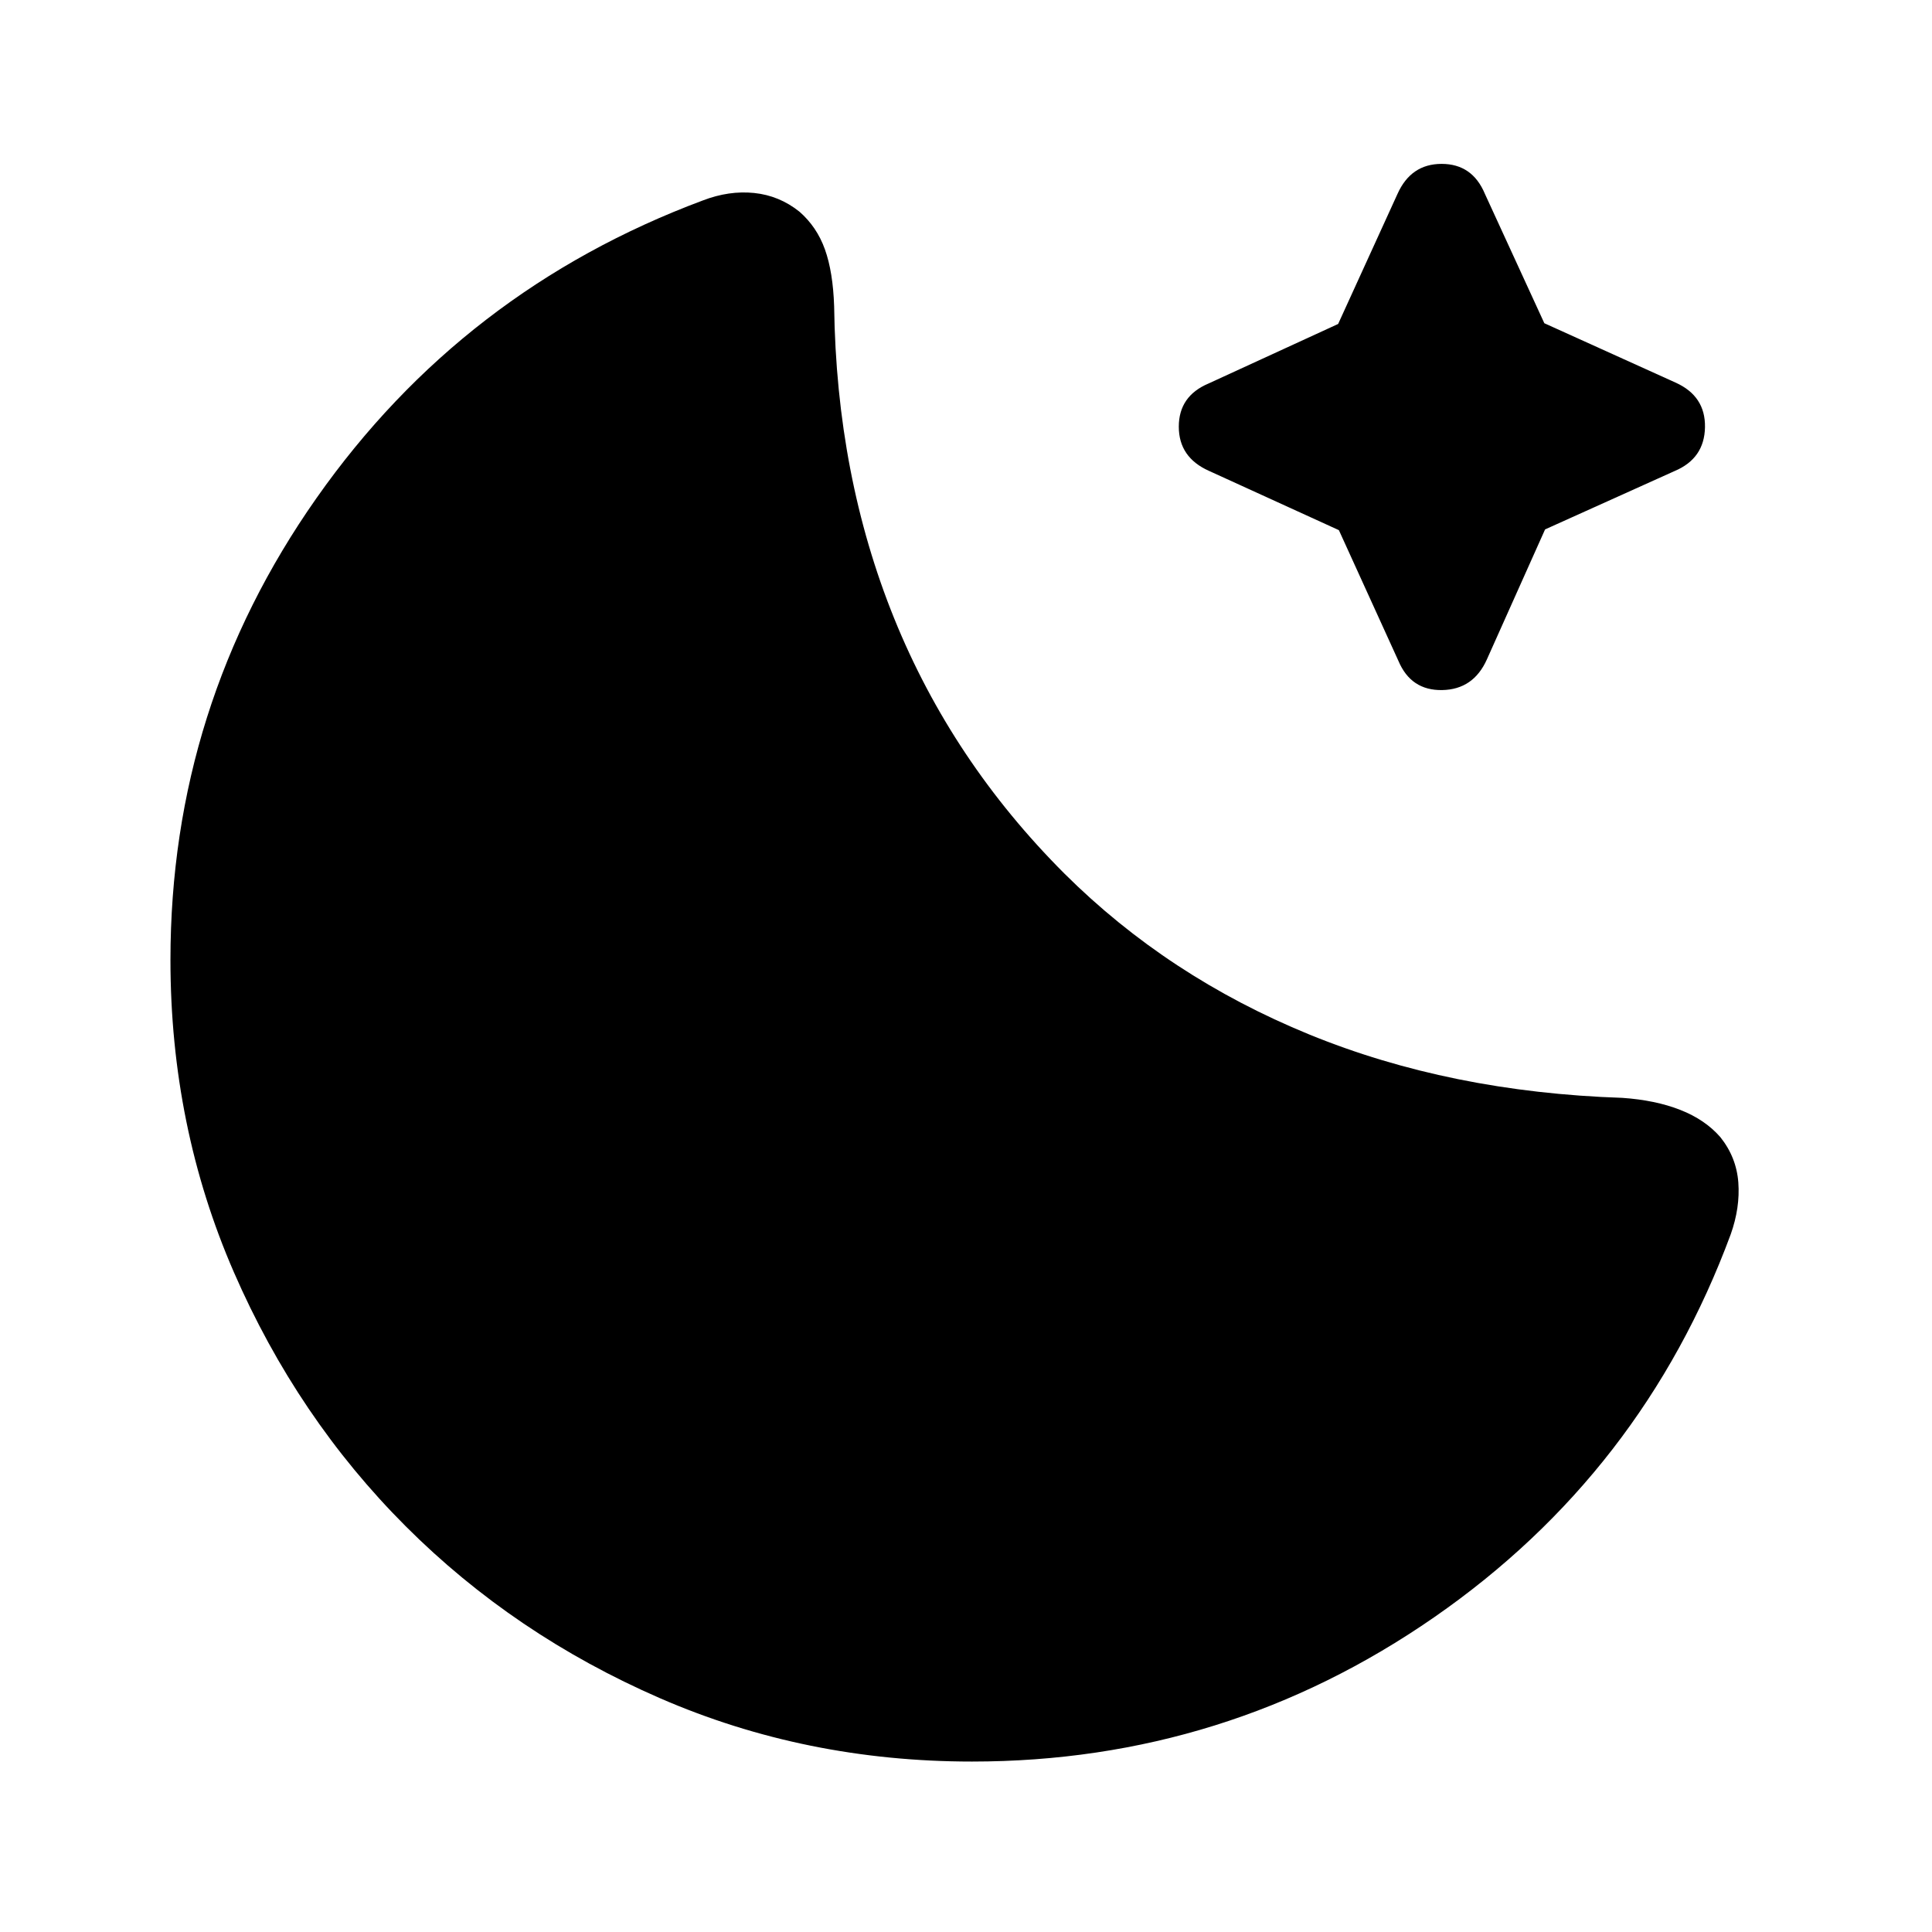 <svg xmlns="http://www.w3.org/2000/svg" height="20" viewBox="0 96 960 960" width="20"><path d="M483 971.305q-82.726 0-155.112-31.501Q255.503 908.302 201.6 854.4q-53.902-53.903-85.404-126.288-31.5-72.386-31.5-155.112 0-126.229 72.586-229.528 72.588-103.299 191.936-147.864 13-5 25.5-3.717 12.5 1.282 22.509 9.282 8.686 7.565 12.686 18.783 4 11.217 4.566 28.217 1.13 84.218 29.848 155.131 28.717 70.913 84.586 126.783 51.494 51.242 121.617 79.925 70.122 28.683 155.601 31.509 16.435 1.131 28.783 5.979 12.348 4.848 19.913 13.534 8 10.009 8.935 22.509.934 12.5-3.771 25.761-43.86 118.522-147.3 190.262Q609.25 971.305 483 971.305Zm182.284-611.872-64.589-29.478q-14.957-6.695-14.957-21.935 0-15.239 14.799-21.468l64.376-29.574 29.478-64.589q6.696-14.956 21.935-14.956 15.239 0 21.468 14.799l29.574 64.376 65.154 29.477q14.957 6.696 14.674 22.218-.283 15.522-15.081 21.75l-64.376 29.01-28.913 64.588q-6.696 14.957-22.217 15.24-15.522.282-21.751-14.517l-29.574-64.941Z"/></svg>